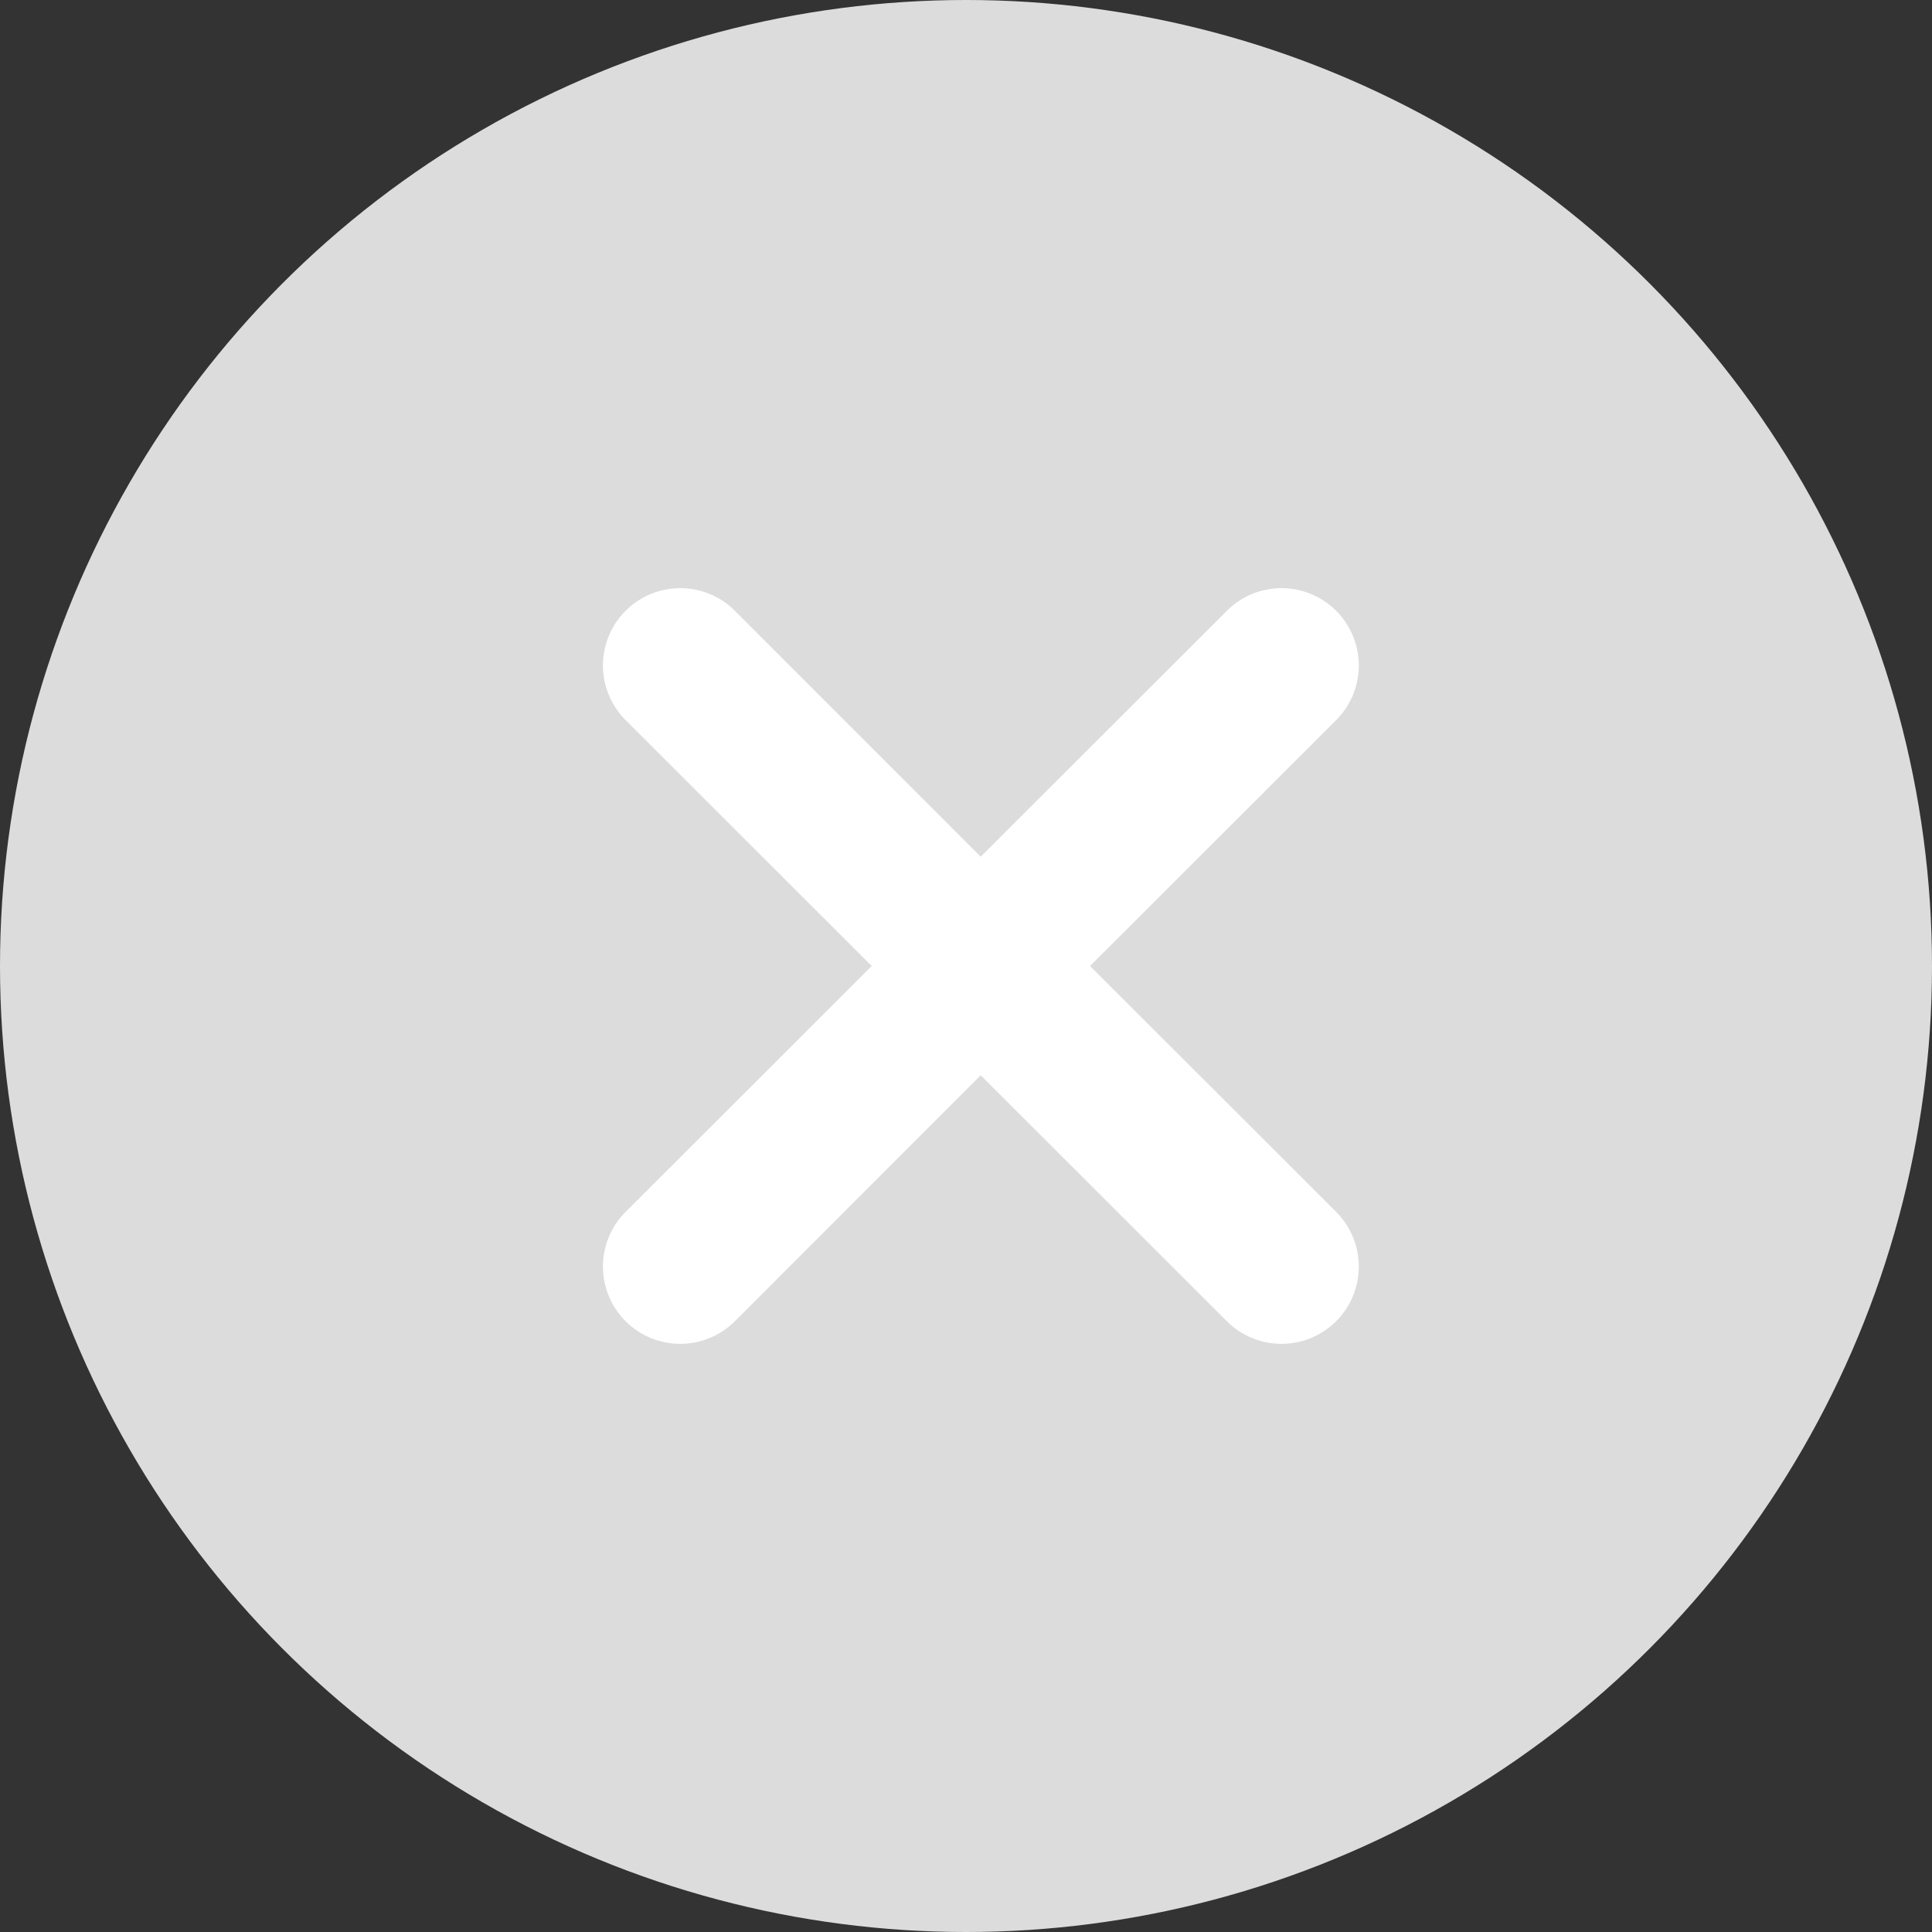 <svg id="icon_del" xmlns="http://www.w3.org/2000/svg" width="50" height="50" viewBox="0 0 50 50">
  <rect x="0" y="0" width="50" height="50" fill="#333333" stroke="none"/>
  <defs>
    <style>
      .cls-1 {
        fill: #dcdcdc;
      }

      .cls-2 {
        fill: #fff;
        fill-rule: evenodd;
      }
    </style>
  </defs>
  <circle id="椭圆_2" data-name="椭圆 2" class="cls-1" cx="25" cy="25" r="25"/>
  <path id="del" class="cls-2" d="M2105.21,962l6.37,6.364a2,2,0,0,1-2.83,2.828l-6.37-6.364-6.36,6.364a2,2,0,0,1-2.83-2.828l6.37-6.364-6.37-6.364a2,2,0,0,1,2.83-2.828l6.36,6.364,6.37-6.364a2,2,0,0,1,2.83,2.828Z" transform="translate(-2077 -937)"/>
</svg>
